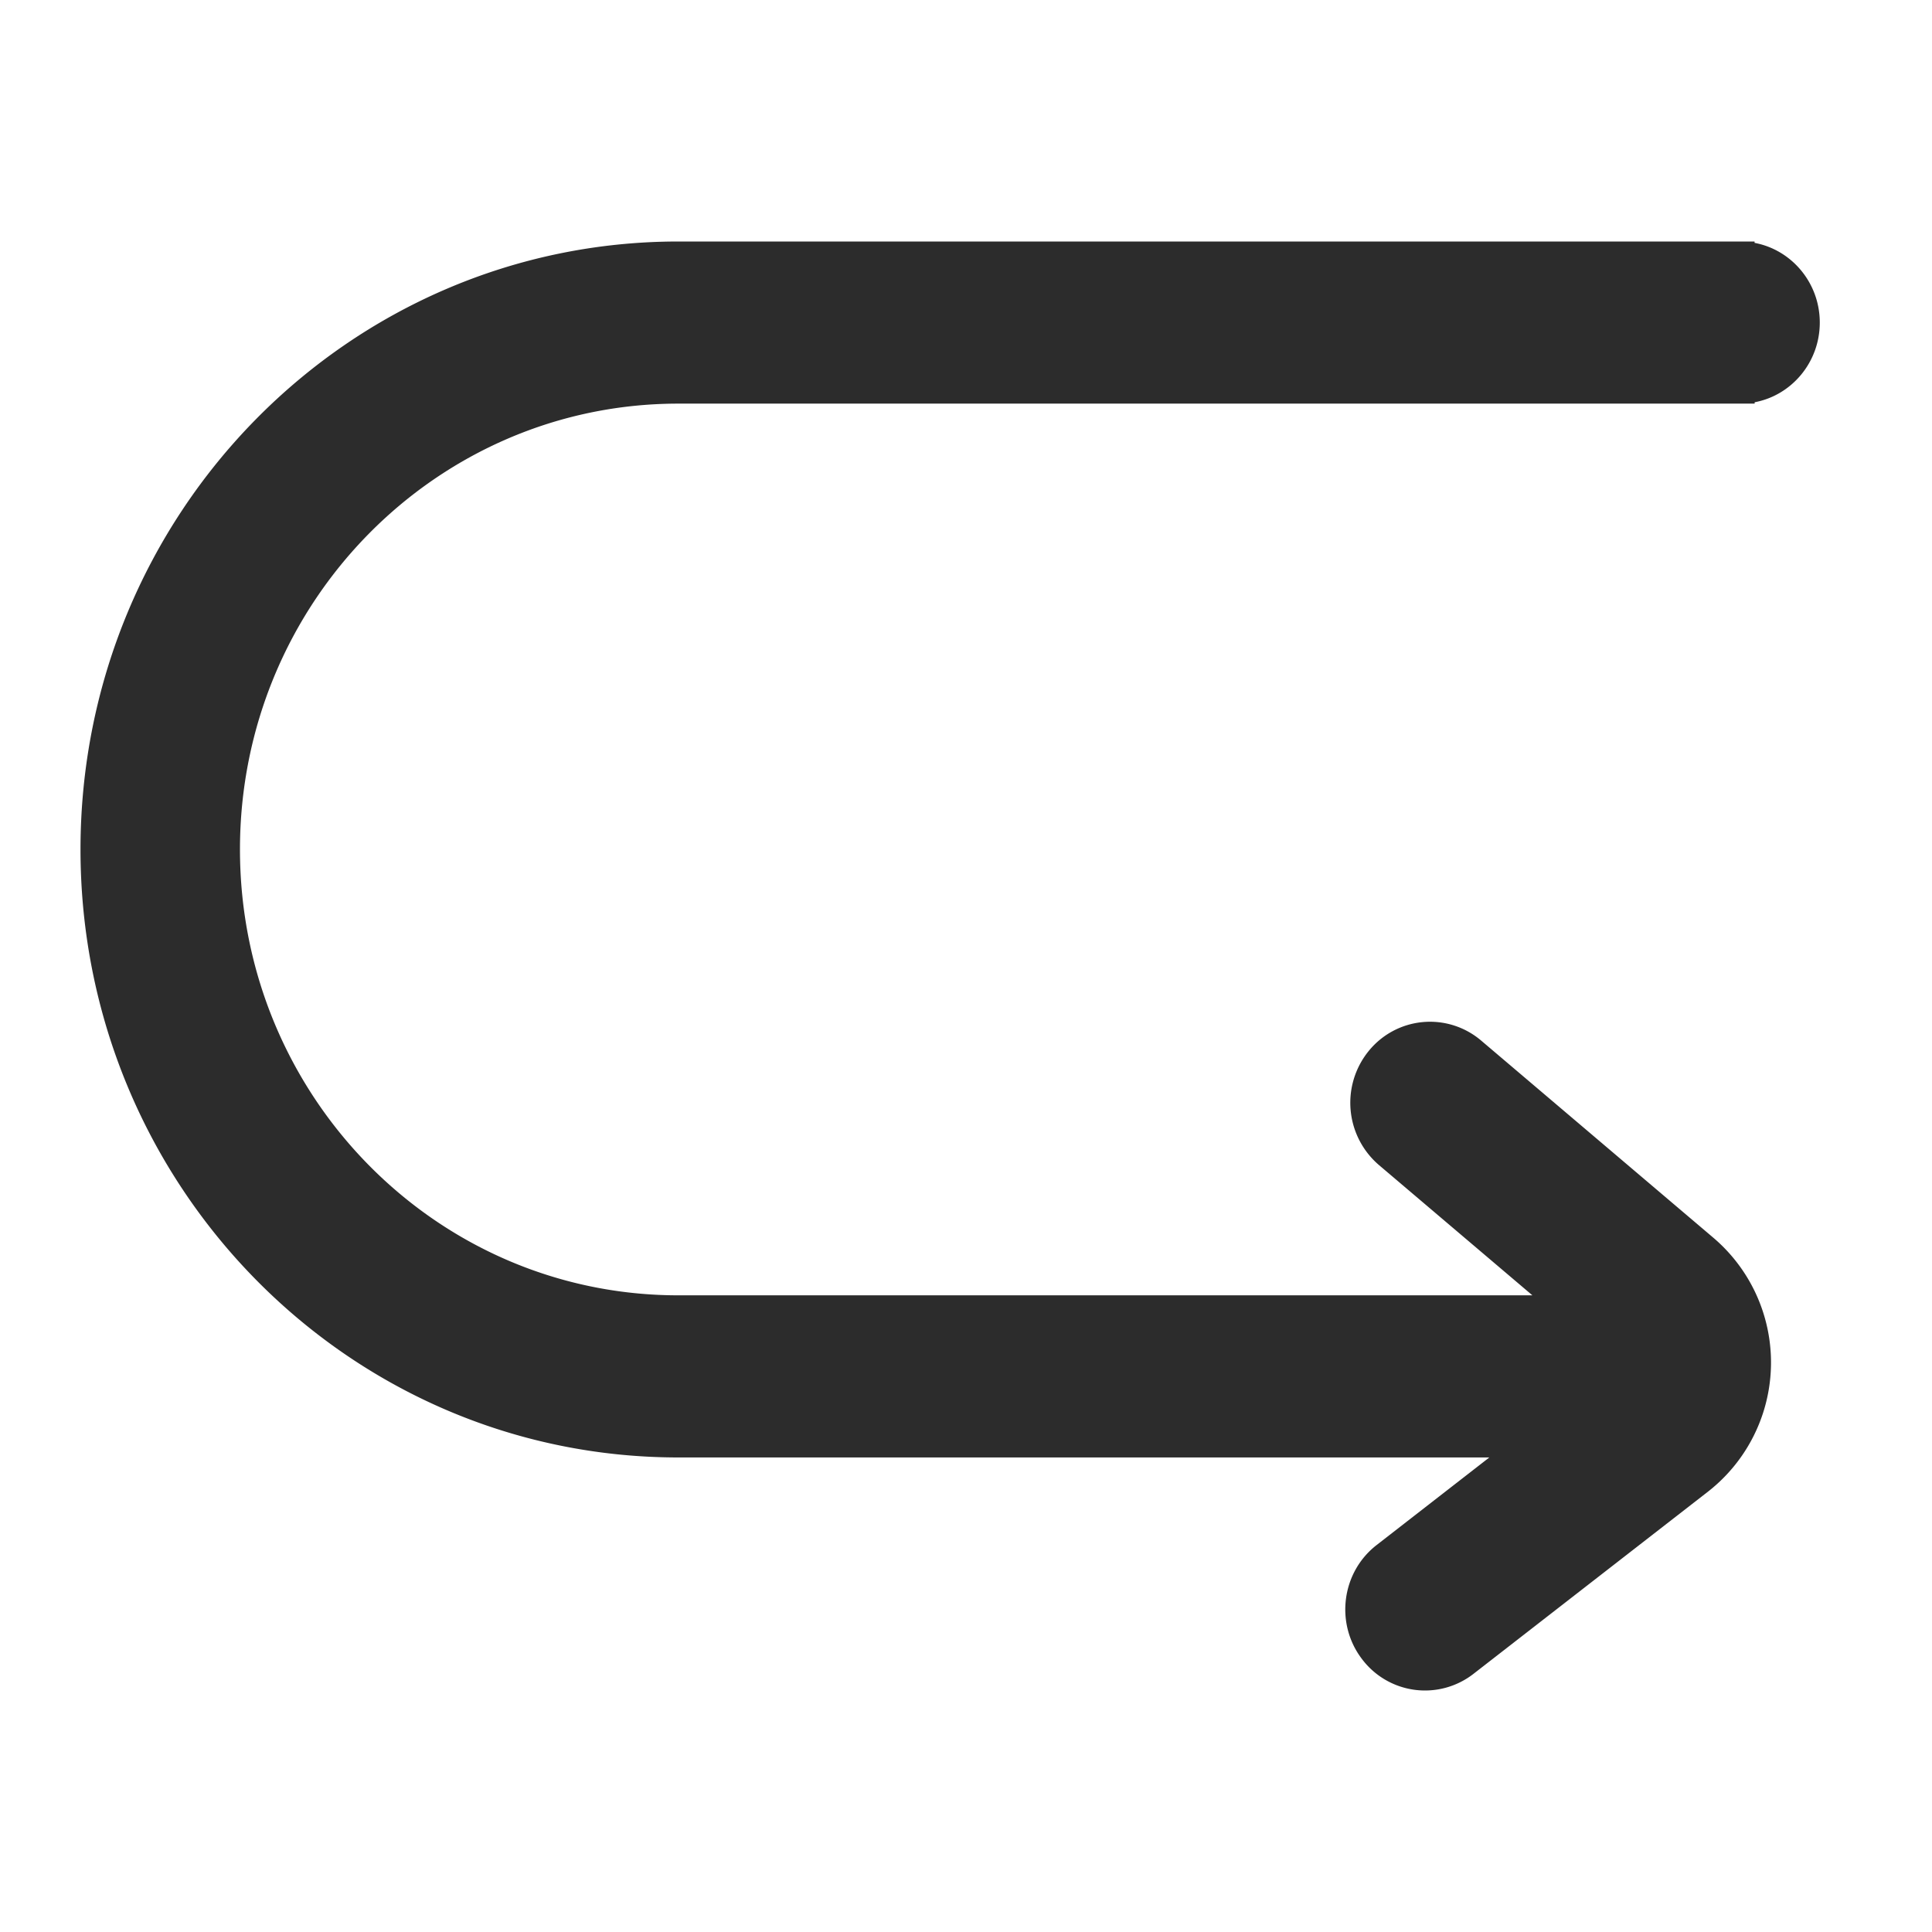 <?xml version="1.0" standalone="no"?><!DOCTYPE svg PUBLIC "-//W3C//DTD SVG 1.1//EN" "http://www.w3.org/Graphics/SVG/1.1/DTD/svg11.dtd"><svg class="icon" width="200px" height="200.00px" viewBox="0 0 1024 1024" version="1.1" xmlns="http://www.w3.org/2000/svg"><path fill="#2c2c2c" d="M930.005 213.931v-0.725c19.627-3.669 34.517-21.205 34.517-42.24s-14.891-38.571-34.56-42.24V128H359.595C184.533 128 42.667 272.256 42.667 450.219c0 177.963 141.867 322.261 316.885 322.261h429.824l-59.733 46.421c-18.56 14.379-22.101 41.387-7.936 60.203a41.813 41.813 0 0 0 59.221 8.107l124.544-96.768a86.827 86.827 0 0 0 2.859-134.229l-123.307-104.704a41.813 41.813 0 0 0-59.52 5.461 43.477 43.477 0 0 0 5.333 60.501l81.365 69.077H359.552c-128.341 0-232.363-105.813-232.363-236.331 0-130.475 104.021-236.288 232.363-236.288h570.453z"  /></svg>